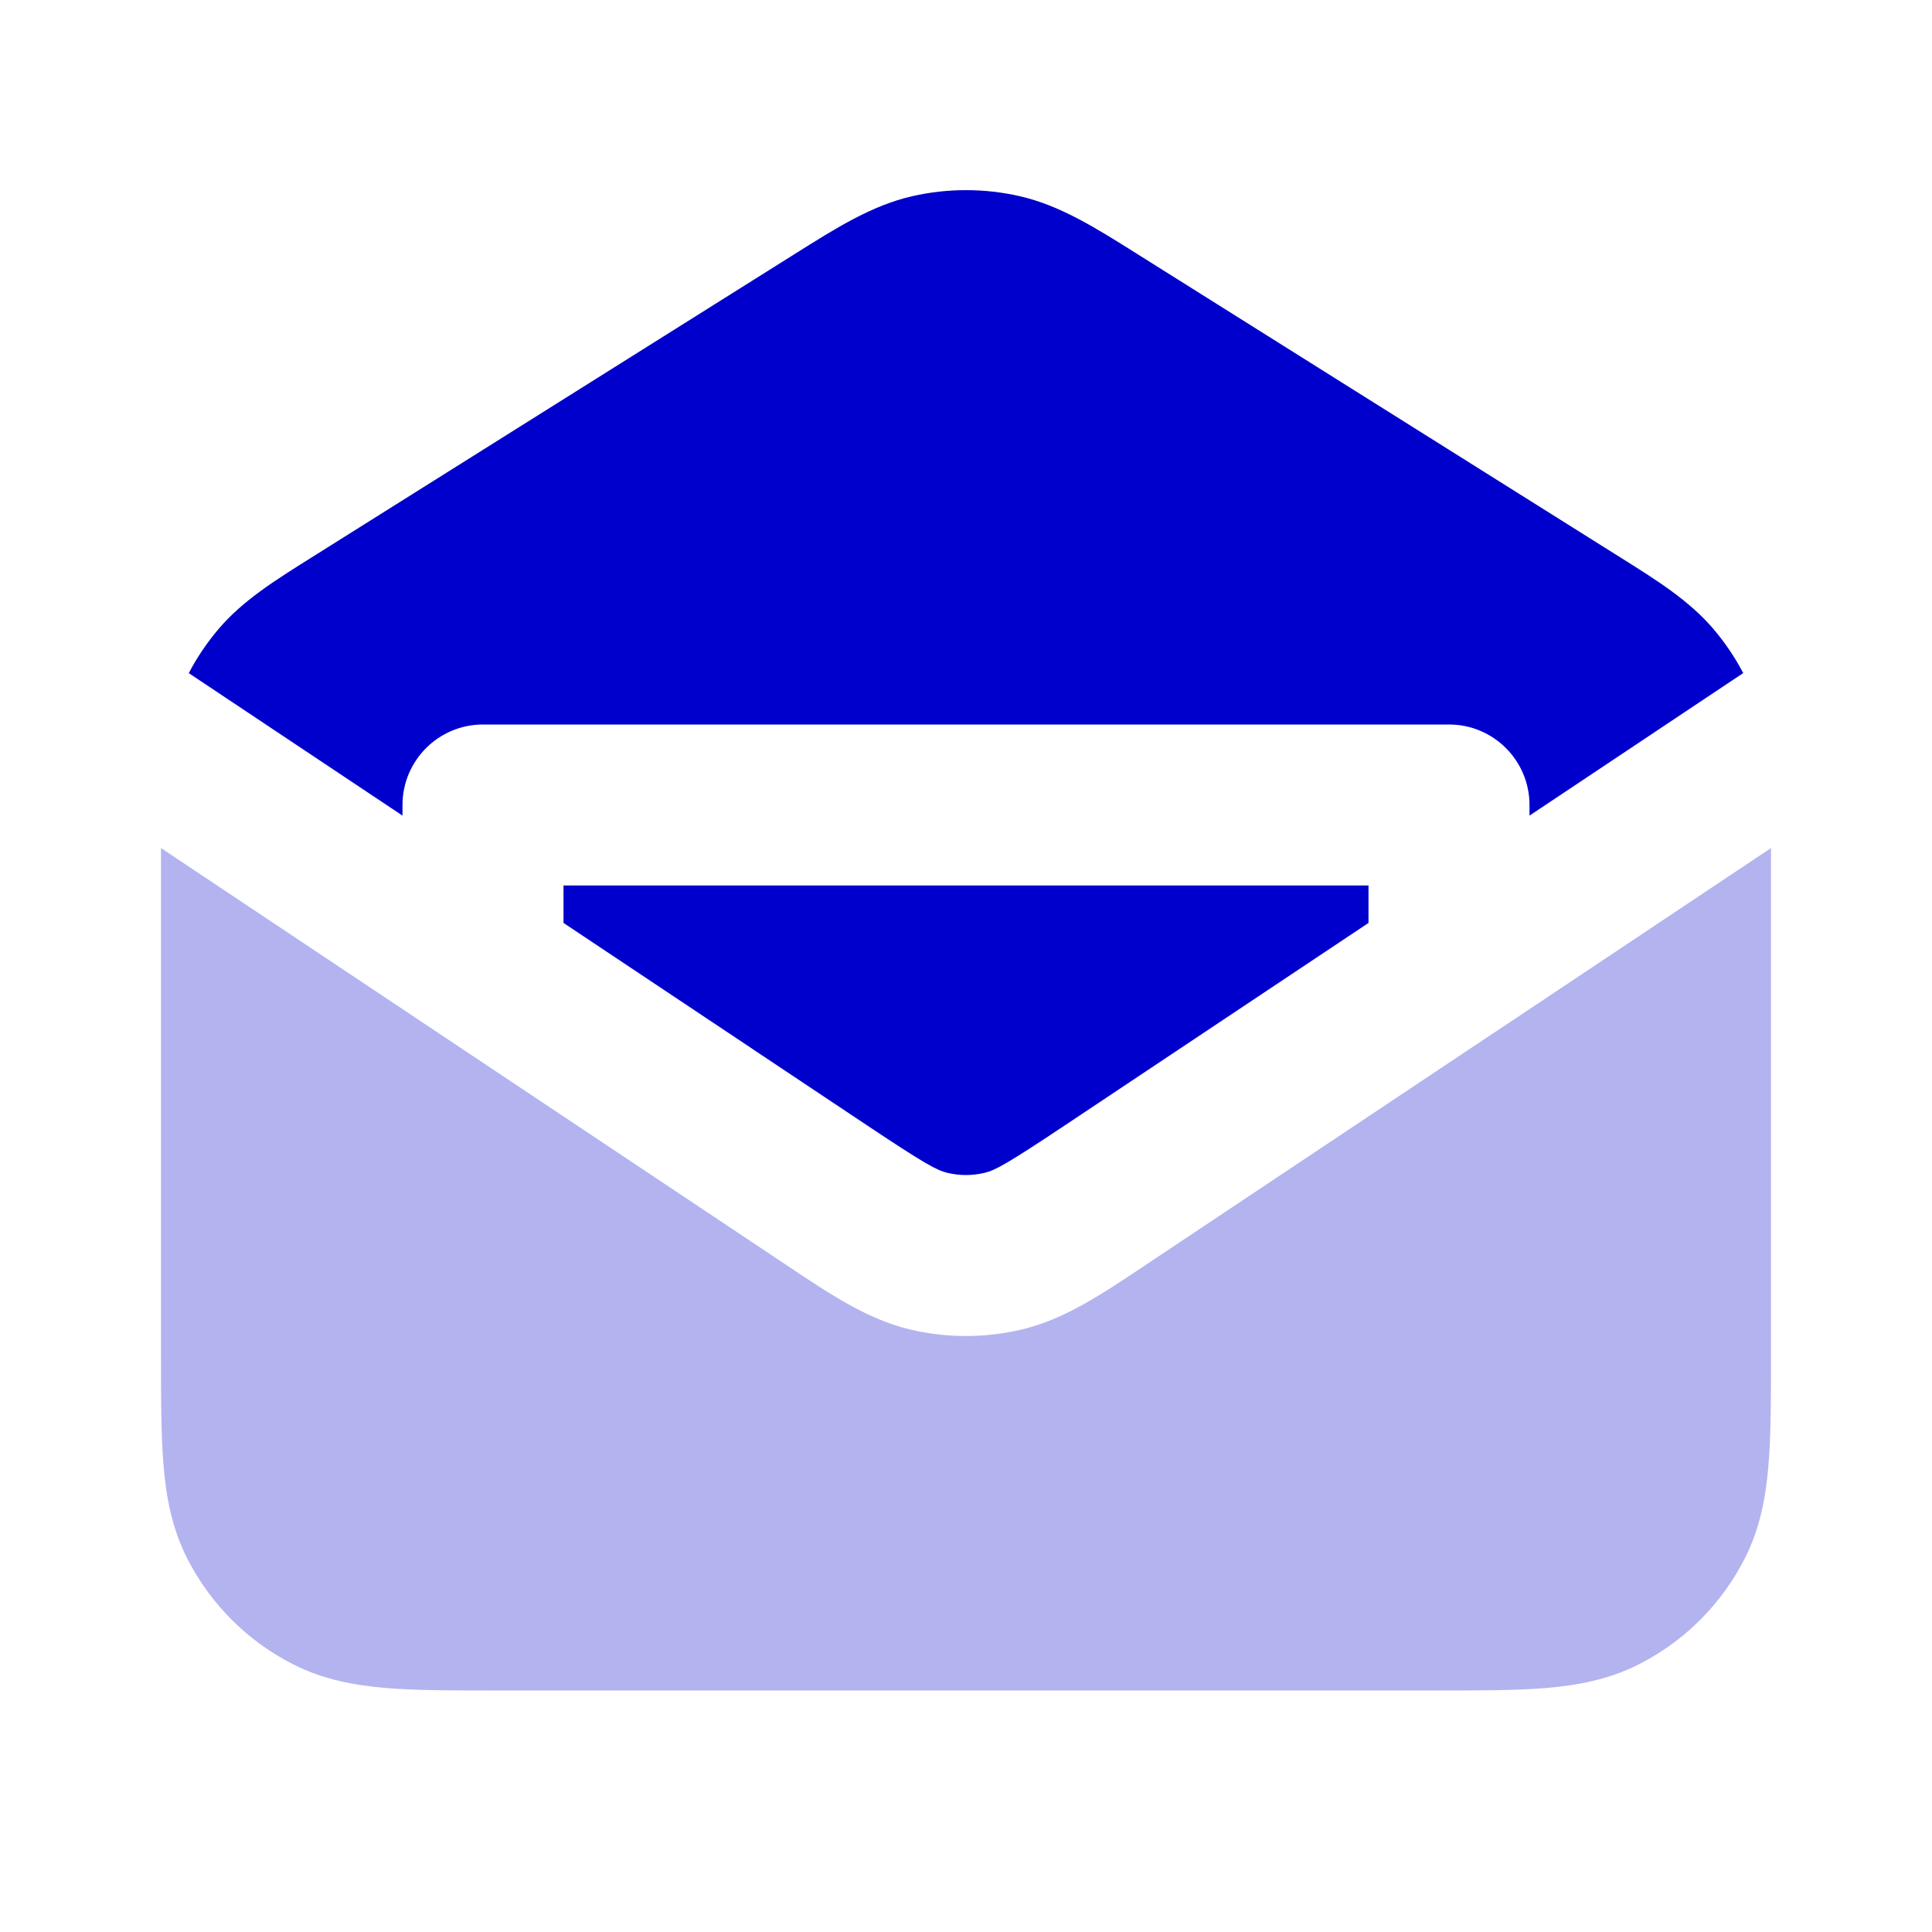 <svg width="24" height="24" viewBox="0 0 24 24" fill="none" xmlns="http://www.w3.org/2000/svg">
<path opacity="0.3" d="M22 10.535L18.572 12.821C18.56 12.829 18.548 12.837 18.536 12.844L14.218 15.723C13.689 16.077 13.224 16.388 12.699 16.514C12.239 16.624 11.76 16.624 11.3 16.514C10.775 16.388 10.31 16.077 9.781 15.723L2 10.535V16.839C2 17.366 2 17.82 2.031 18.195C2.063 18.59 2.134 18.984 2.327 19.362C2.615 19.927 3.074 20.386 3.638 20.673C4.016 20.866 4.41 20.937 4.805 20.97C5.18 21 5.634 21 6.161 21H17.839C18.366 21 18.82 21 19.195 20.97C19.59 20.937 19.984 20.866 20.362 20.673C20.927 20.386 21.385 19.927 21.673 19.362C21.866 18.984 21.937 18.59 21.969 18.195C22 17.82 22 17.366 22 16.839V10.535Z" fill="#0000CC"/>
<path d="M12.667 2.437C12.228 2.337 11.772 2.337 11.333 2.437C10.831 2.551 10.383 2.834 9.873 3.155L3.872 6.924C3.419 7.208 3.019 7.458 2.719 7.809C2.574 7.979 2.448 8.165 2.345 8.362L5 10.132V10C5 9.448 5.448 9 6 9H18C18.552 9 19 9.448 19 10V10.132L21.655 8.361C21.552 8.165 21.426 7.979 21.281 7.809C20.98 7.458 20.581 7.208 20.128 6.924L14.127 3.155C13.617 2.834 13.169 2.551 12.667 2.437Z" fill="#0000CC"/>
<path d="M7 11H17V11.465L13.22 13.985C12.513 14.456 12.364 14.537 12.233 14.569C12.079 14.606 11.92 14.606 11.767 14.569C11.635 14.537 11.486 14.456 10.779 13.985L7 11.465V11Z" fill="#0000CC"/>
</svg>
